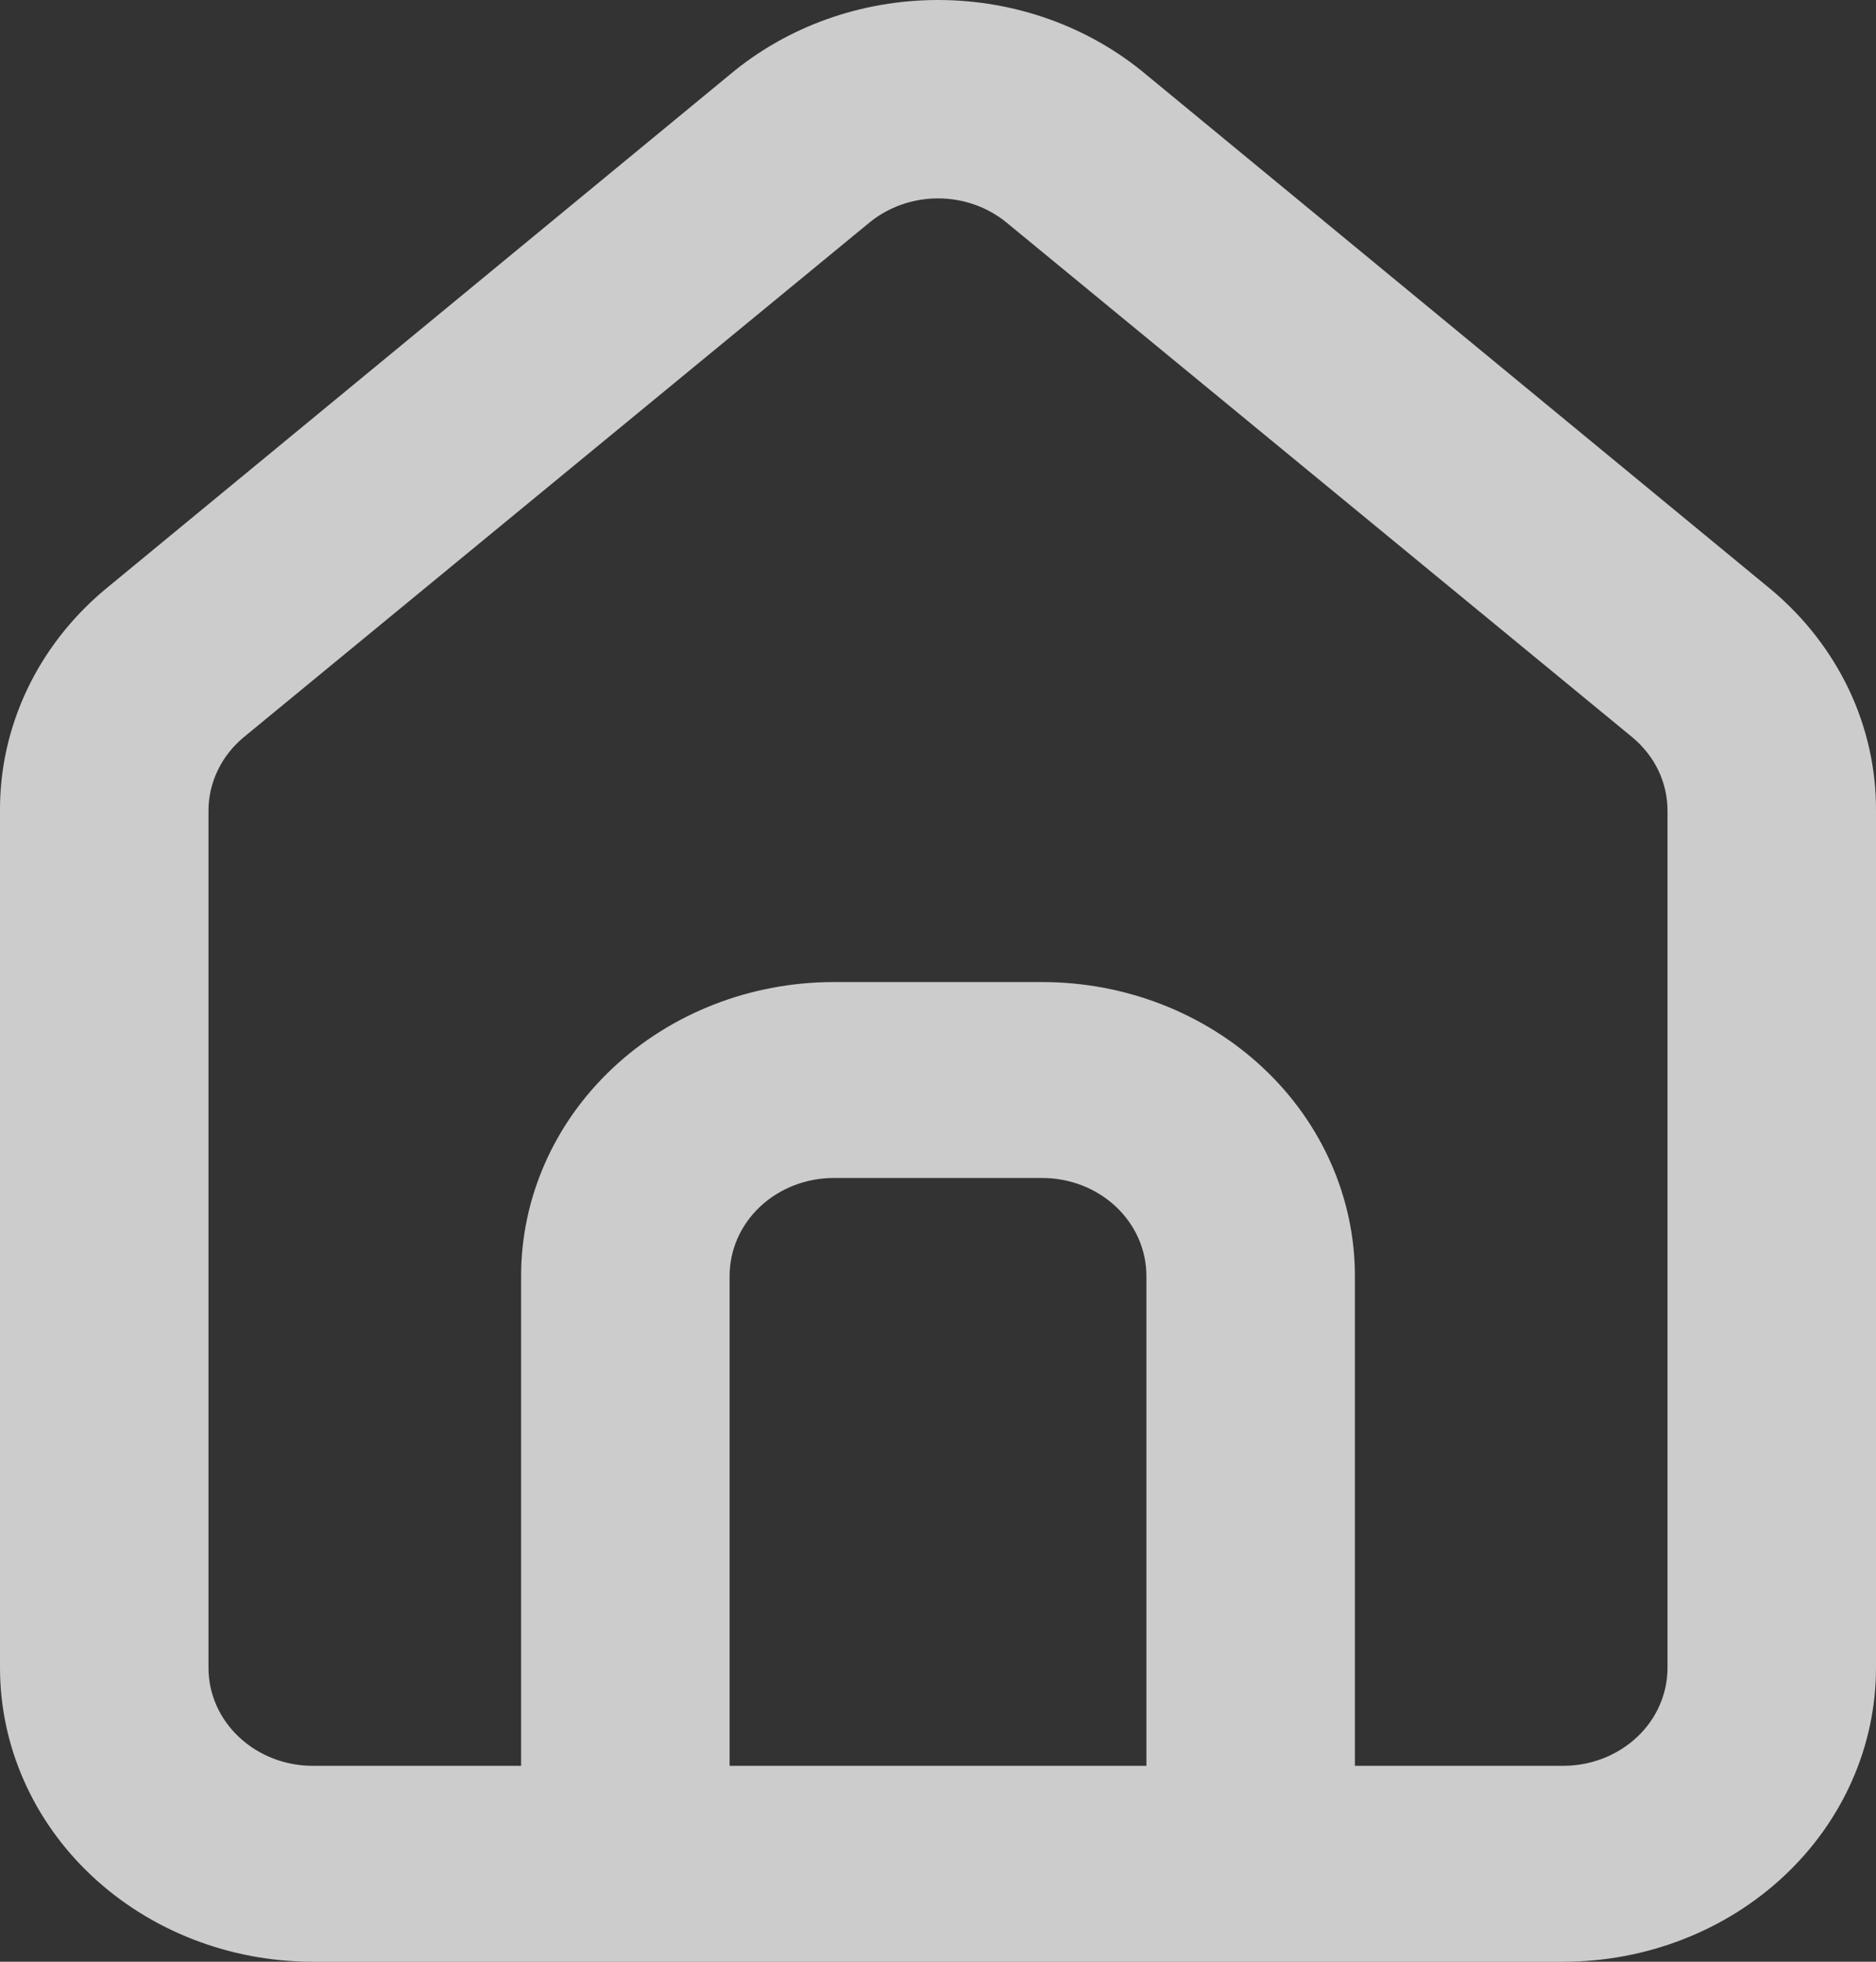 <svg width="22" height="23" viewBox="0 0 22 23" fill="none" xmlns="http://www.w3.org/2000/svg">
<rect x="0" y="0" width="22" height="23" fill="#333333" stroke="none"/>
<path d="M20.778 6.919L13.444 0.877C12.772 0.312 11.902 0 11 0C10.098 0 9.228 0.312 8.556 0.877L1.222 6.919C0.834 7.246 0.524 7.646 0.314 8.093C0.103 8.541 -0.004 9.026 0 9.515V19.554C0 20.468 0.386 21.345 1.074 21.991C1.762 22.637 2.694 23 3.667 23H18.333C19.306 23 20.238 22.637 20.926 21.991C21.614 21.345 22 20.468 22 19.554V9.504C22.002 9.016 21.895 8.534 21.684 8.088C21.473 7.643 21.164 7.244 20.778 6.919ZM13.444 20.703H8.556V14.96C8.556 14.655 8.684 14.363 8.914 14.147C9.143 13.932 9.454 13.811 9.778 13.811H12.222C12.546 13.811 12.857 13.932 13.086 14.147C13.316 14.363 13.444 14.655 13.444 14.96V20.703ZM19.555 19.554C19.555 19.859 19.427 20.151 19.198 20.366C18.968 20.582 18.657 20.703 18.333 20.703H15.889V14.96C15.889 14.046 15.503 13.169 14.815 12.523C14.127 11.877 13.195 11.514 12.222 11.514H9.778C8.805 11.514 7.873 11.877 7.185 12.523C6.497 13.169 6.111 14.046 6.111 14.96V20.703H3.667C3.343 20.703 3.032 20.582 2.803 20.366C2.573 20.151 2.445 19.859 2.445 19.554V9.504C2.445 9.341 2.482 9.179 2.554 9.031C2.625 8.882 2.73 8.75 2.86 8.642L10.193 2.612C10.416 2.428 10.703 2.326 11 2.326C11.297 2.326 11.584 2.428 11.807 2.612L19.14 8.642C19.27 8.75 19.375 8.882 19.447 9.031C19.518 9.179 19.555 9.341 19.555 9.504V19.554Z" fill="white" fill-opacity="0.75"/>
</svg>
